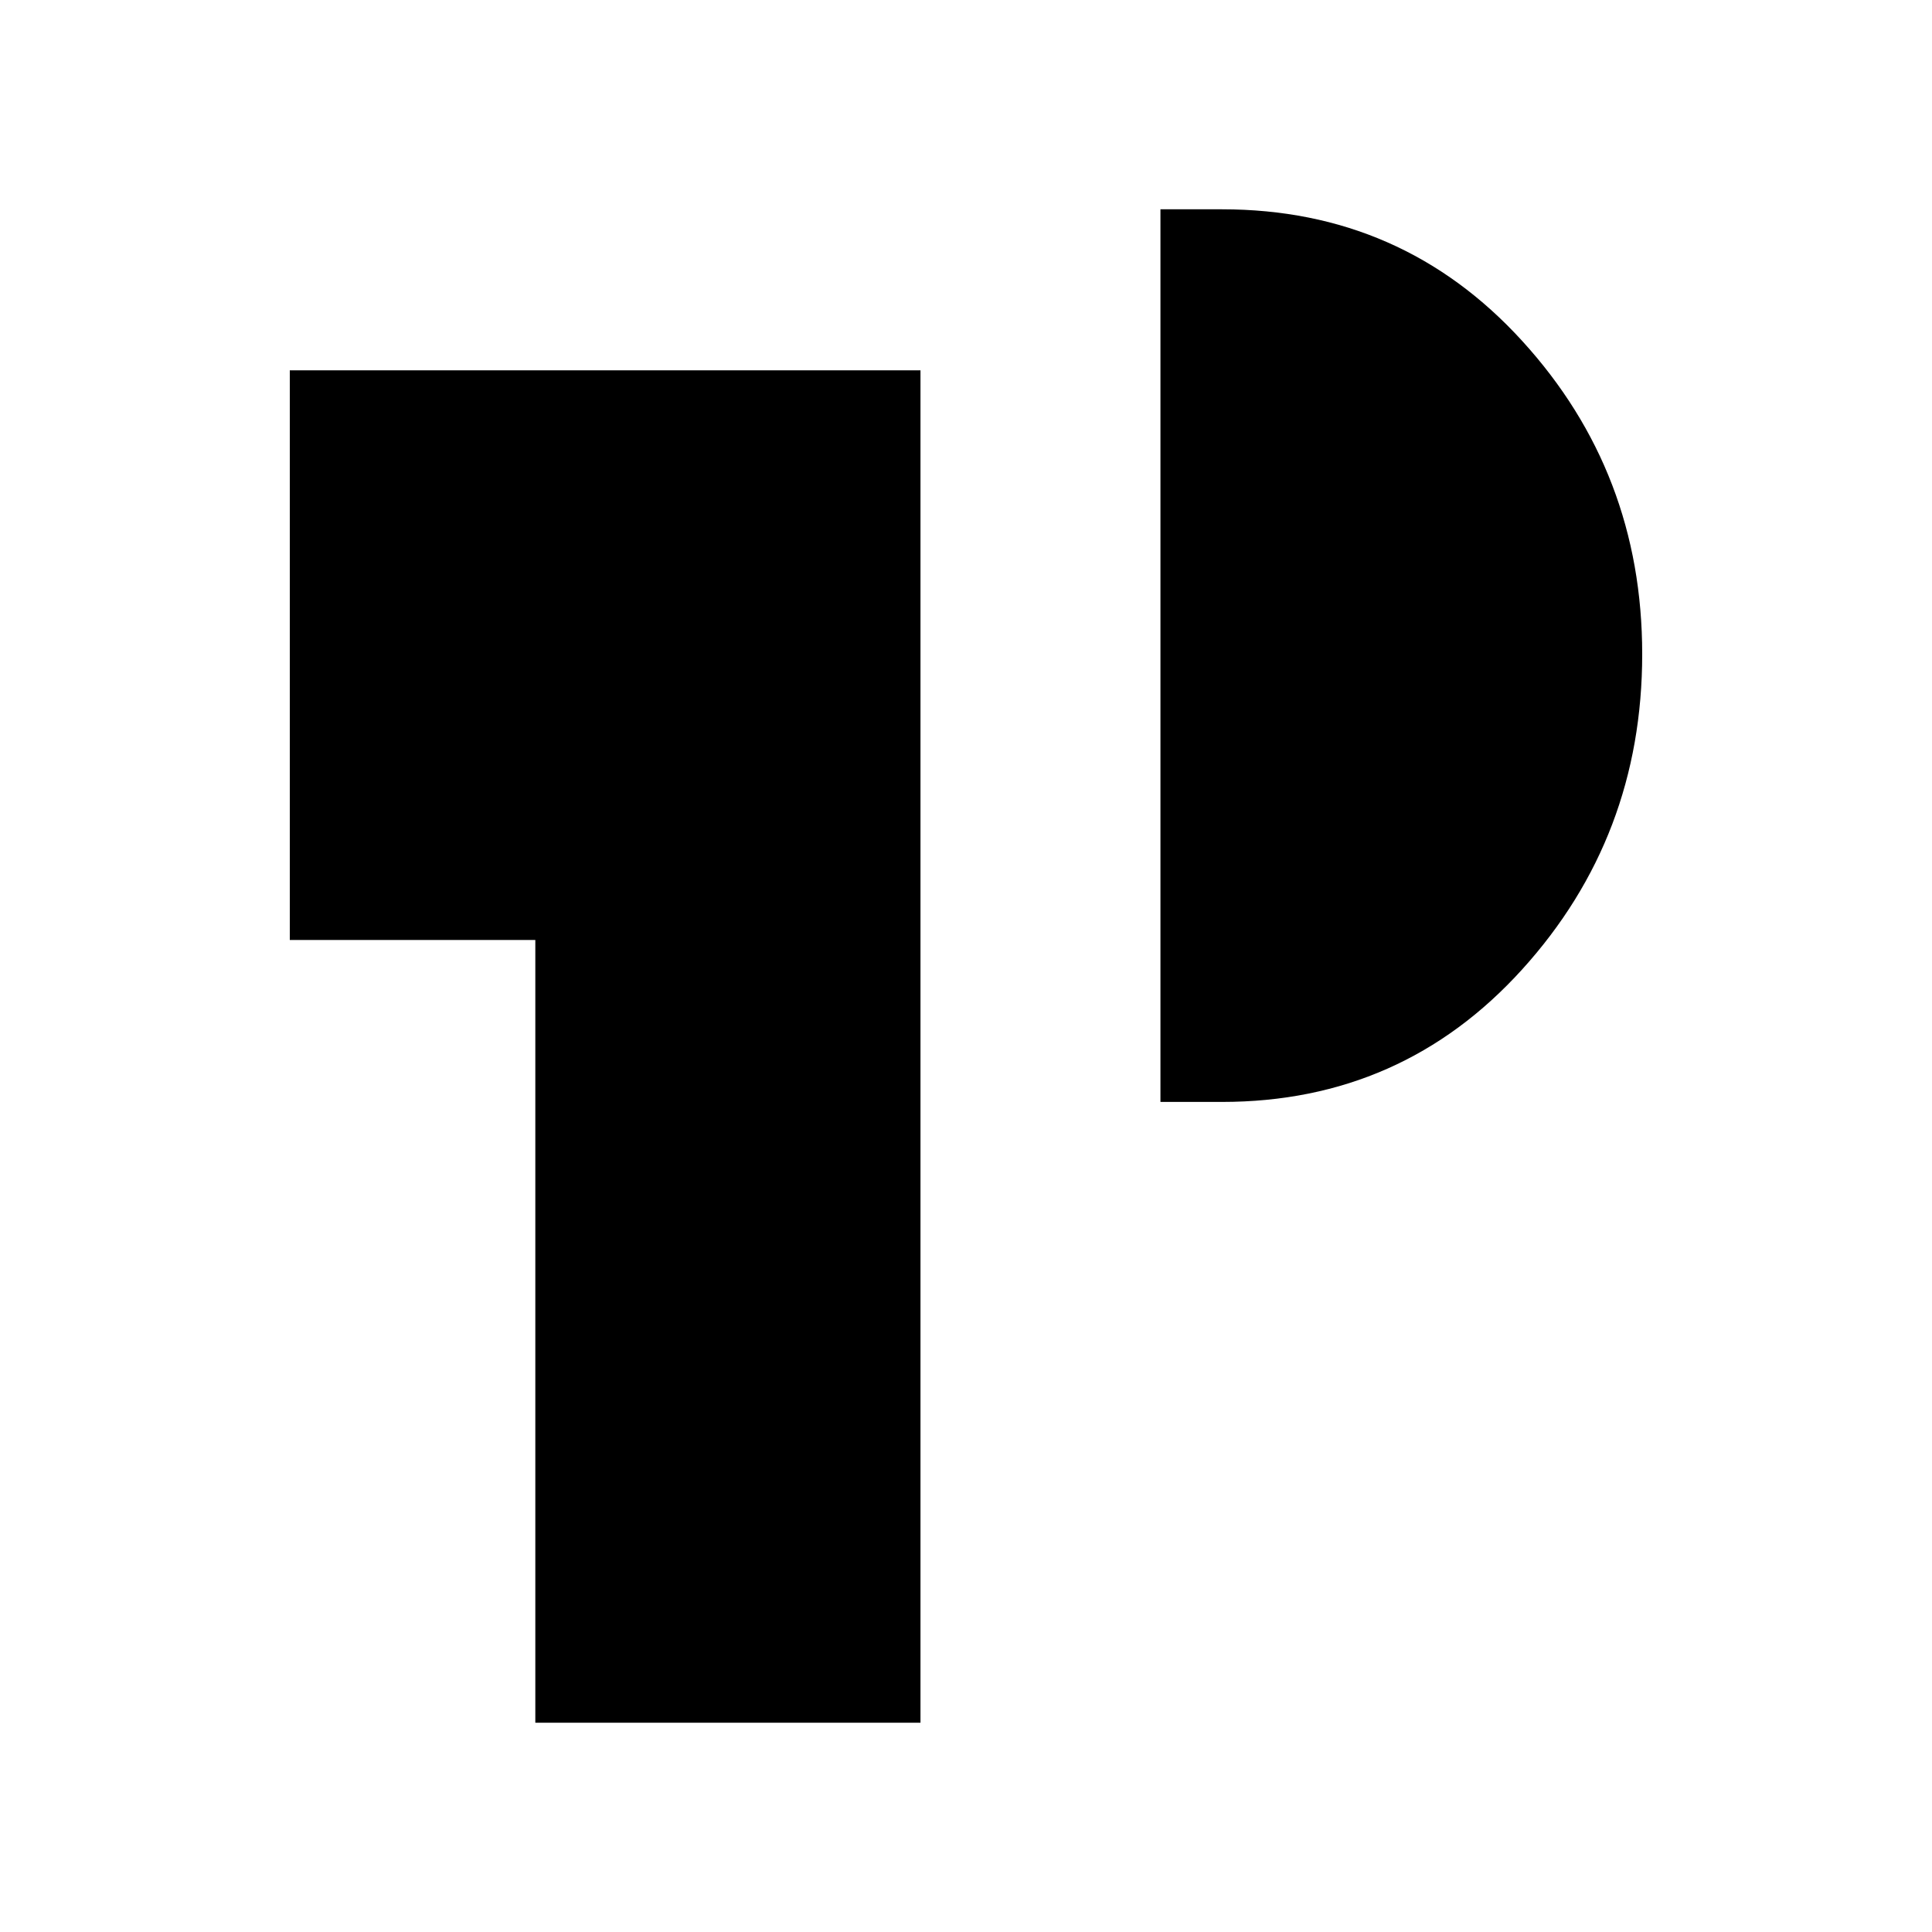 <svg xmlns="http://www.w3.org/2000/svg" height="48" viewBox="0 -960 960 960" width="48"><path d="M266-104v-388.92H144V-776h313.38v672H266Zm310.62-308.46V-856h30.61q89.49 0 149.13 65.4Q816-725.21 816-634.97q0 90.82-59.64 156.66-59.64 65.85-149.13 65.85h-30.61Z"/></svg>